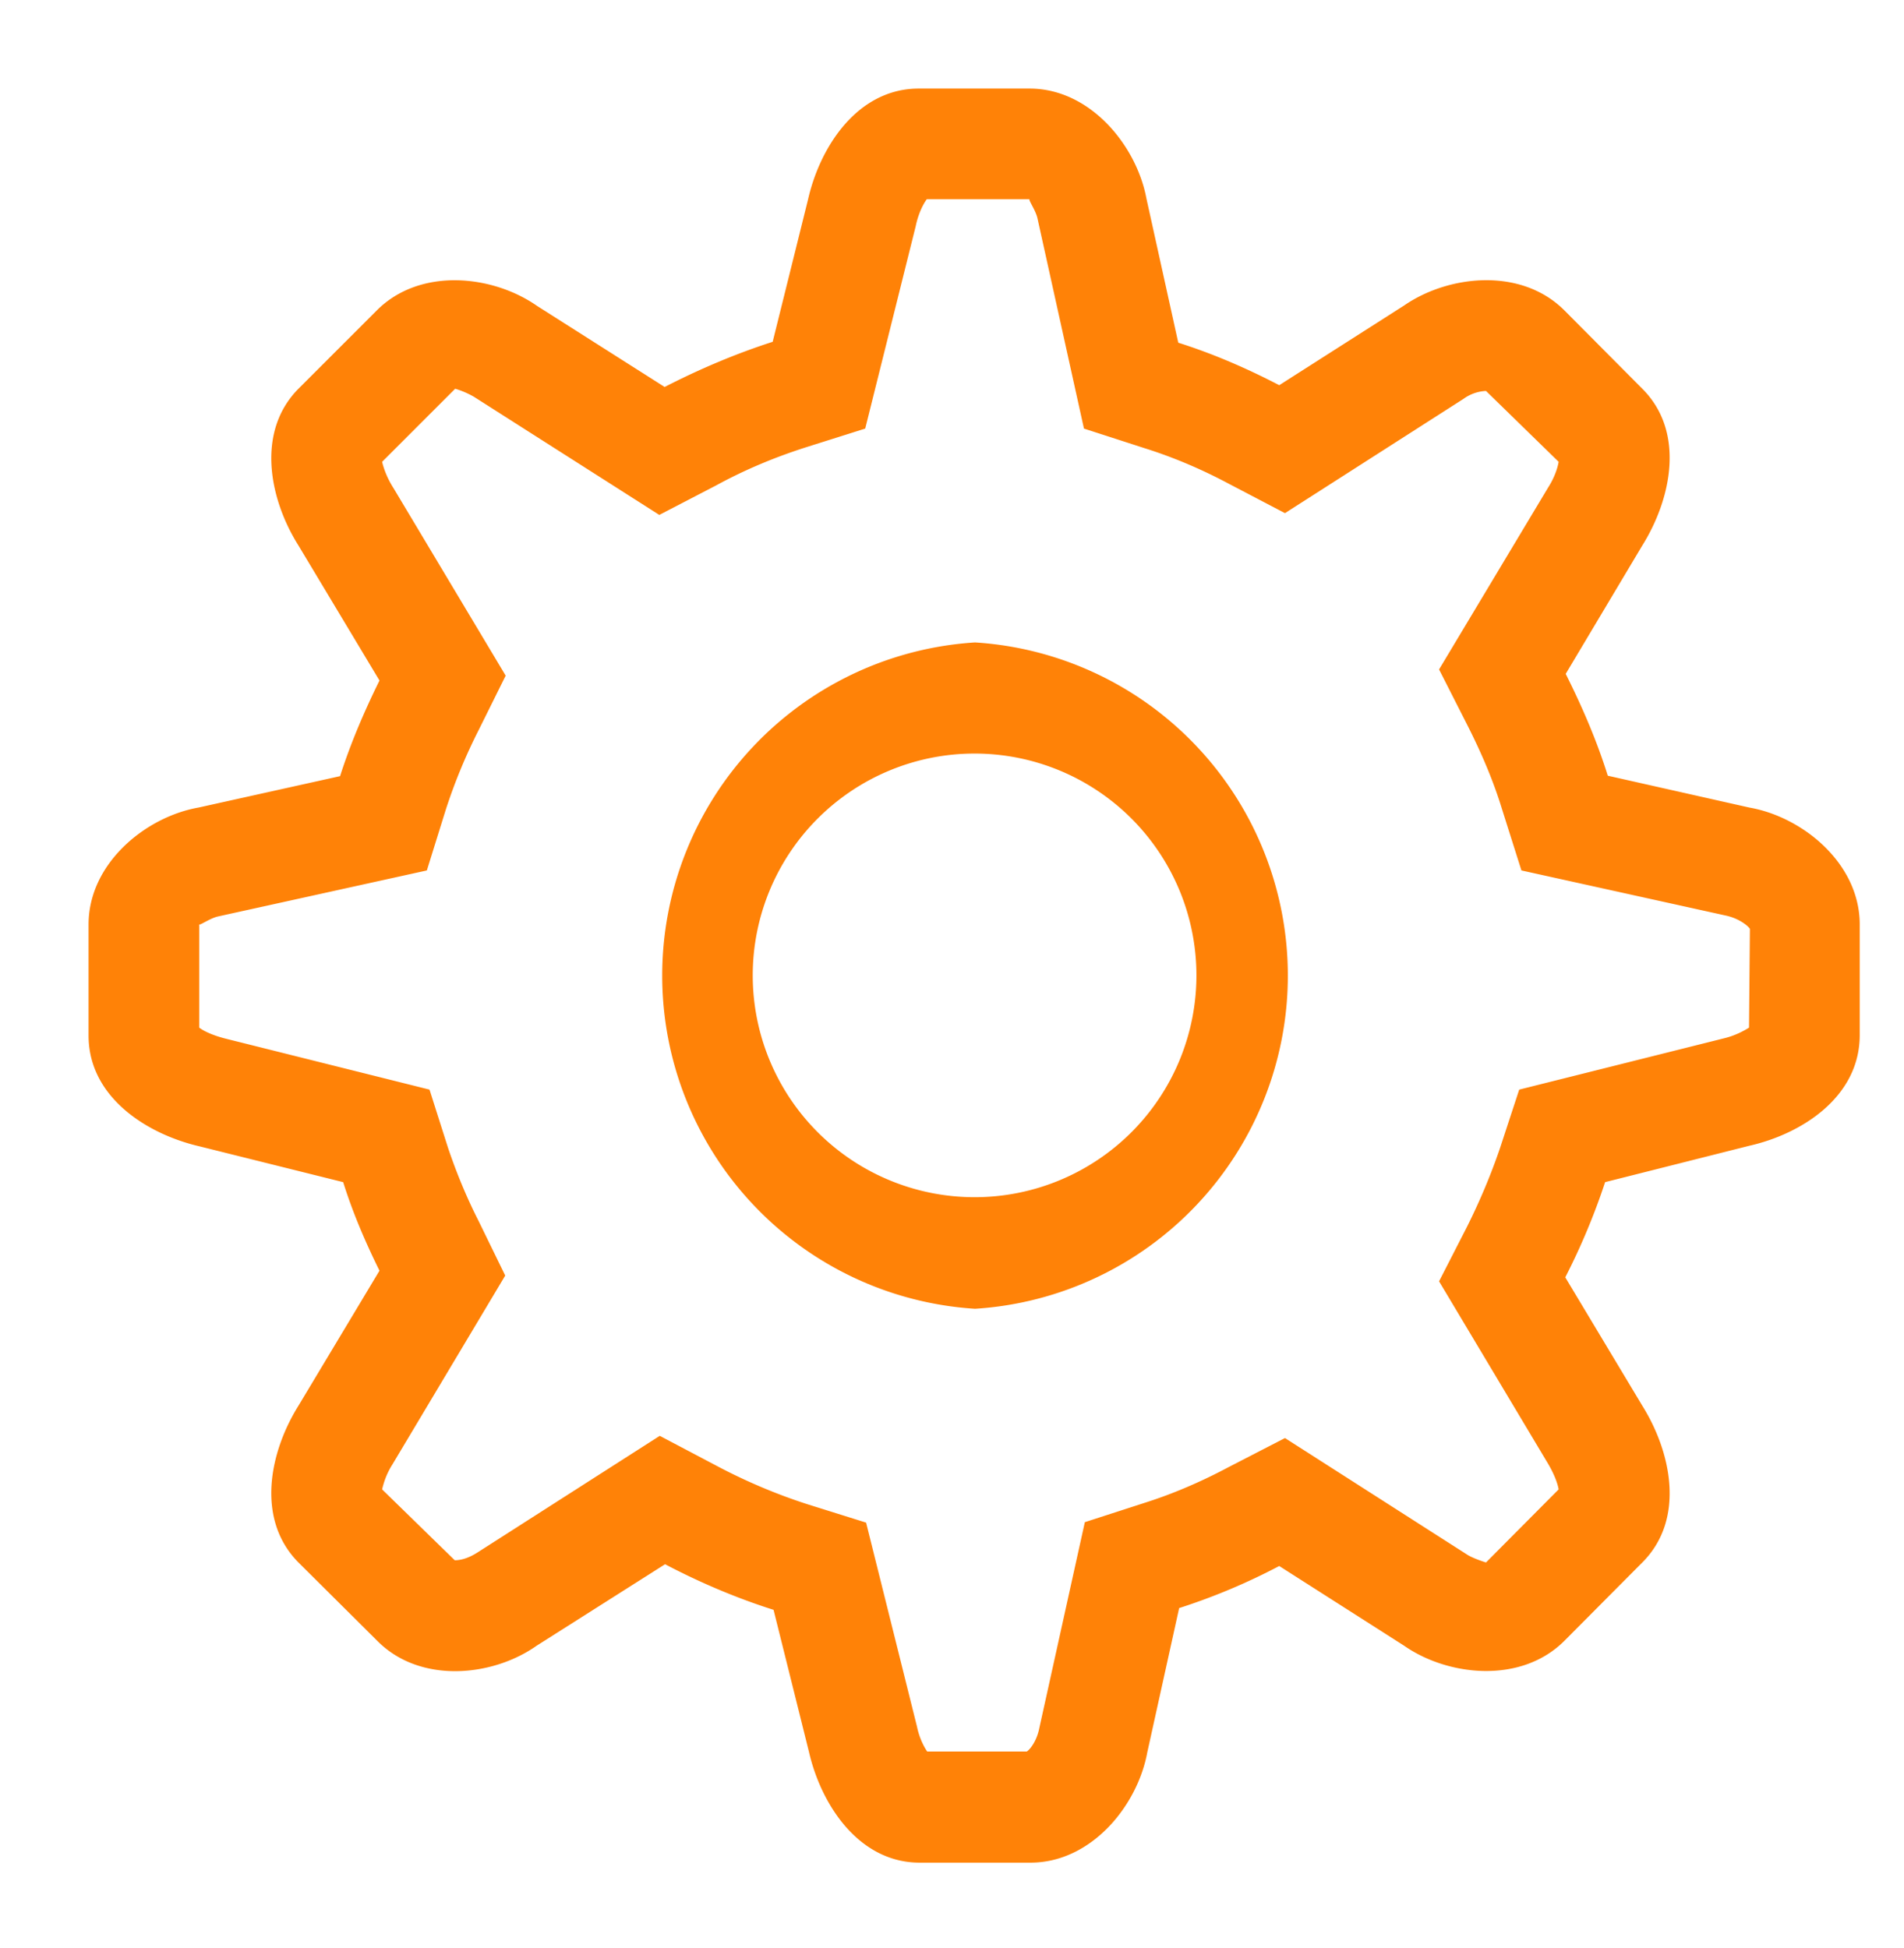 <svg xmlns="http://www.w3.org/2000/svg" xmlns:xlink="http://www.w3.org/1999/xlink" width="43" height="44" viewBox="0 0 43 44"><defs><path id="a" d="M464 2604.88v2.5c0 1.39-1.3 2.23-2.5 2.5l-3.25.82a15.1 15.1 0 0 1-.9 2.15l1.74 2.9c.65 1.04.98 2.56 0 3.54l-1.76 1.77c-.98.98-2.63.8-3.62.11l-2.82-1.8c-.72.38-1.48.7-2.26.95l-.72 3.26c-.22 1.2-1.26 2.49-2.64 2.49h-2.5c-1.38 0-2.23-1.32-2.5-2.5l-.8-3.21c-.85-.27-1.67-.62-2.45-1.03l-2.9 1.84c-.99.7-2.63.87-3.6-.11l-1.78-1.77c-.97-.98-.65-2.5 0-3.54l1.83-3.05c-.32-.65-.6-1.3-.82-2l-3.25-.81c-1.2-.28-2.5-1.12-2.5-2.5v-2.51c0-1.38 1.29-2.43 2.48-2.64l3.2-.71c.24-.75.55-1.47.89-2.16l-1.83-3.05c-.65-1.03-.97-2.56 0-3.54l1.77-1.77c.98-.98 2.62-.8 3.62-.1l2.88 1.83c.78-.4 1.6-.75 2.44-1.02l.8-3.22c.27-1.19 1.12-2.5 2.5-2.5h2.5c1.38 0 2.42 1.3 2.64 2.48l.72 3.26c.79.25 1.55.58 2.28.96l2.82-1.8c1-.69 2.64-.87 3.62.11l1.76 1.77c.98.98.65 2.5 0 3.54l-1.73 2.9c.37.74.7 1.5.95 2.3l3.2.72c1.2.21 2.49 1.26 2.49 2.64zm-2.48.1c-.05-.08-.26-.24-.54-.3l-4.62-1.02-.44-1.39c-.19-.62-.45-1.24-.79-1.91l-.63-1.24 2.47-4.12c.14-.22.21-.44.23-.57l-1.64-1.6a.94.94 0 0 0-.51.18l-4.03 2.58-1.28-.67c-.62-.33-1.26-.6-1.9-.8l-1.36-.44-1.05-4.75c-.04-.18-.2-.4-.18-.43h-2.32c-.08.11-.19.32-.25.61l-1.14 4.57-1.33.42c-.69.22-1.37.5-2.03.86l-1.29.67-4.19-2.67a2.01 2.01 0 0 0-.42-.18l-1.65 1.65c.03.13.1.35.26.6l2.53 4.23-.61 1.23a12.4 12.4 0 0 0-.74 1.79l-.43 1.38-4.72 1.04c-.17.04-.37.18-.41.18h-.01v2.33c.1.08.32.18.6.25l4.6 1.15.42 1.32c.18.53.4 1.08.69 1.65l.6 1.23-2.55 4.27c-.14.22-.2.43-.23.56l1.64 1.6c.17 0 .35-.07.52-.18l4.11-2.63 1.29.68c.66.35 1.35.64 2.03.86l1.34.42 1.15 4.61c.05.25.16.46.23.56h2.25c.1-.07.23-.27.28-.52l1.03-4.66 1.36-.44c.63-.2 1.26-.47 1.88-.8l1.28-.66 4.11 2.63c.09.06.27.13.43.18l1.64-1.65c-.02-.13-.1-.35-.25-.6l-2.45-4.1.63-1.23c.3-.6.55-1.2.75-1.79l.43-1.31 4.63-1.16c.25-.06.45-.17.56-.24zm-17.5 8.58a7.54 7.54 0 0 1 0-15.05 7.54 7.54 0 0 1 0 15.05zm-.02-12.54a5 5 0 1 0 .02 10.02 5 5 0 0 0-.02-10.02z"/></defs><use fill="#ff8207" xlink:href="#a" transform="translate(-422 -2584)"/></svg>